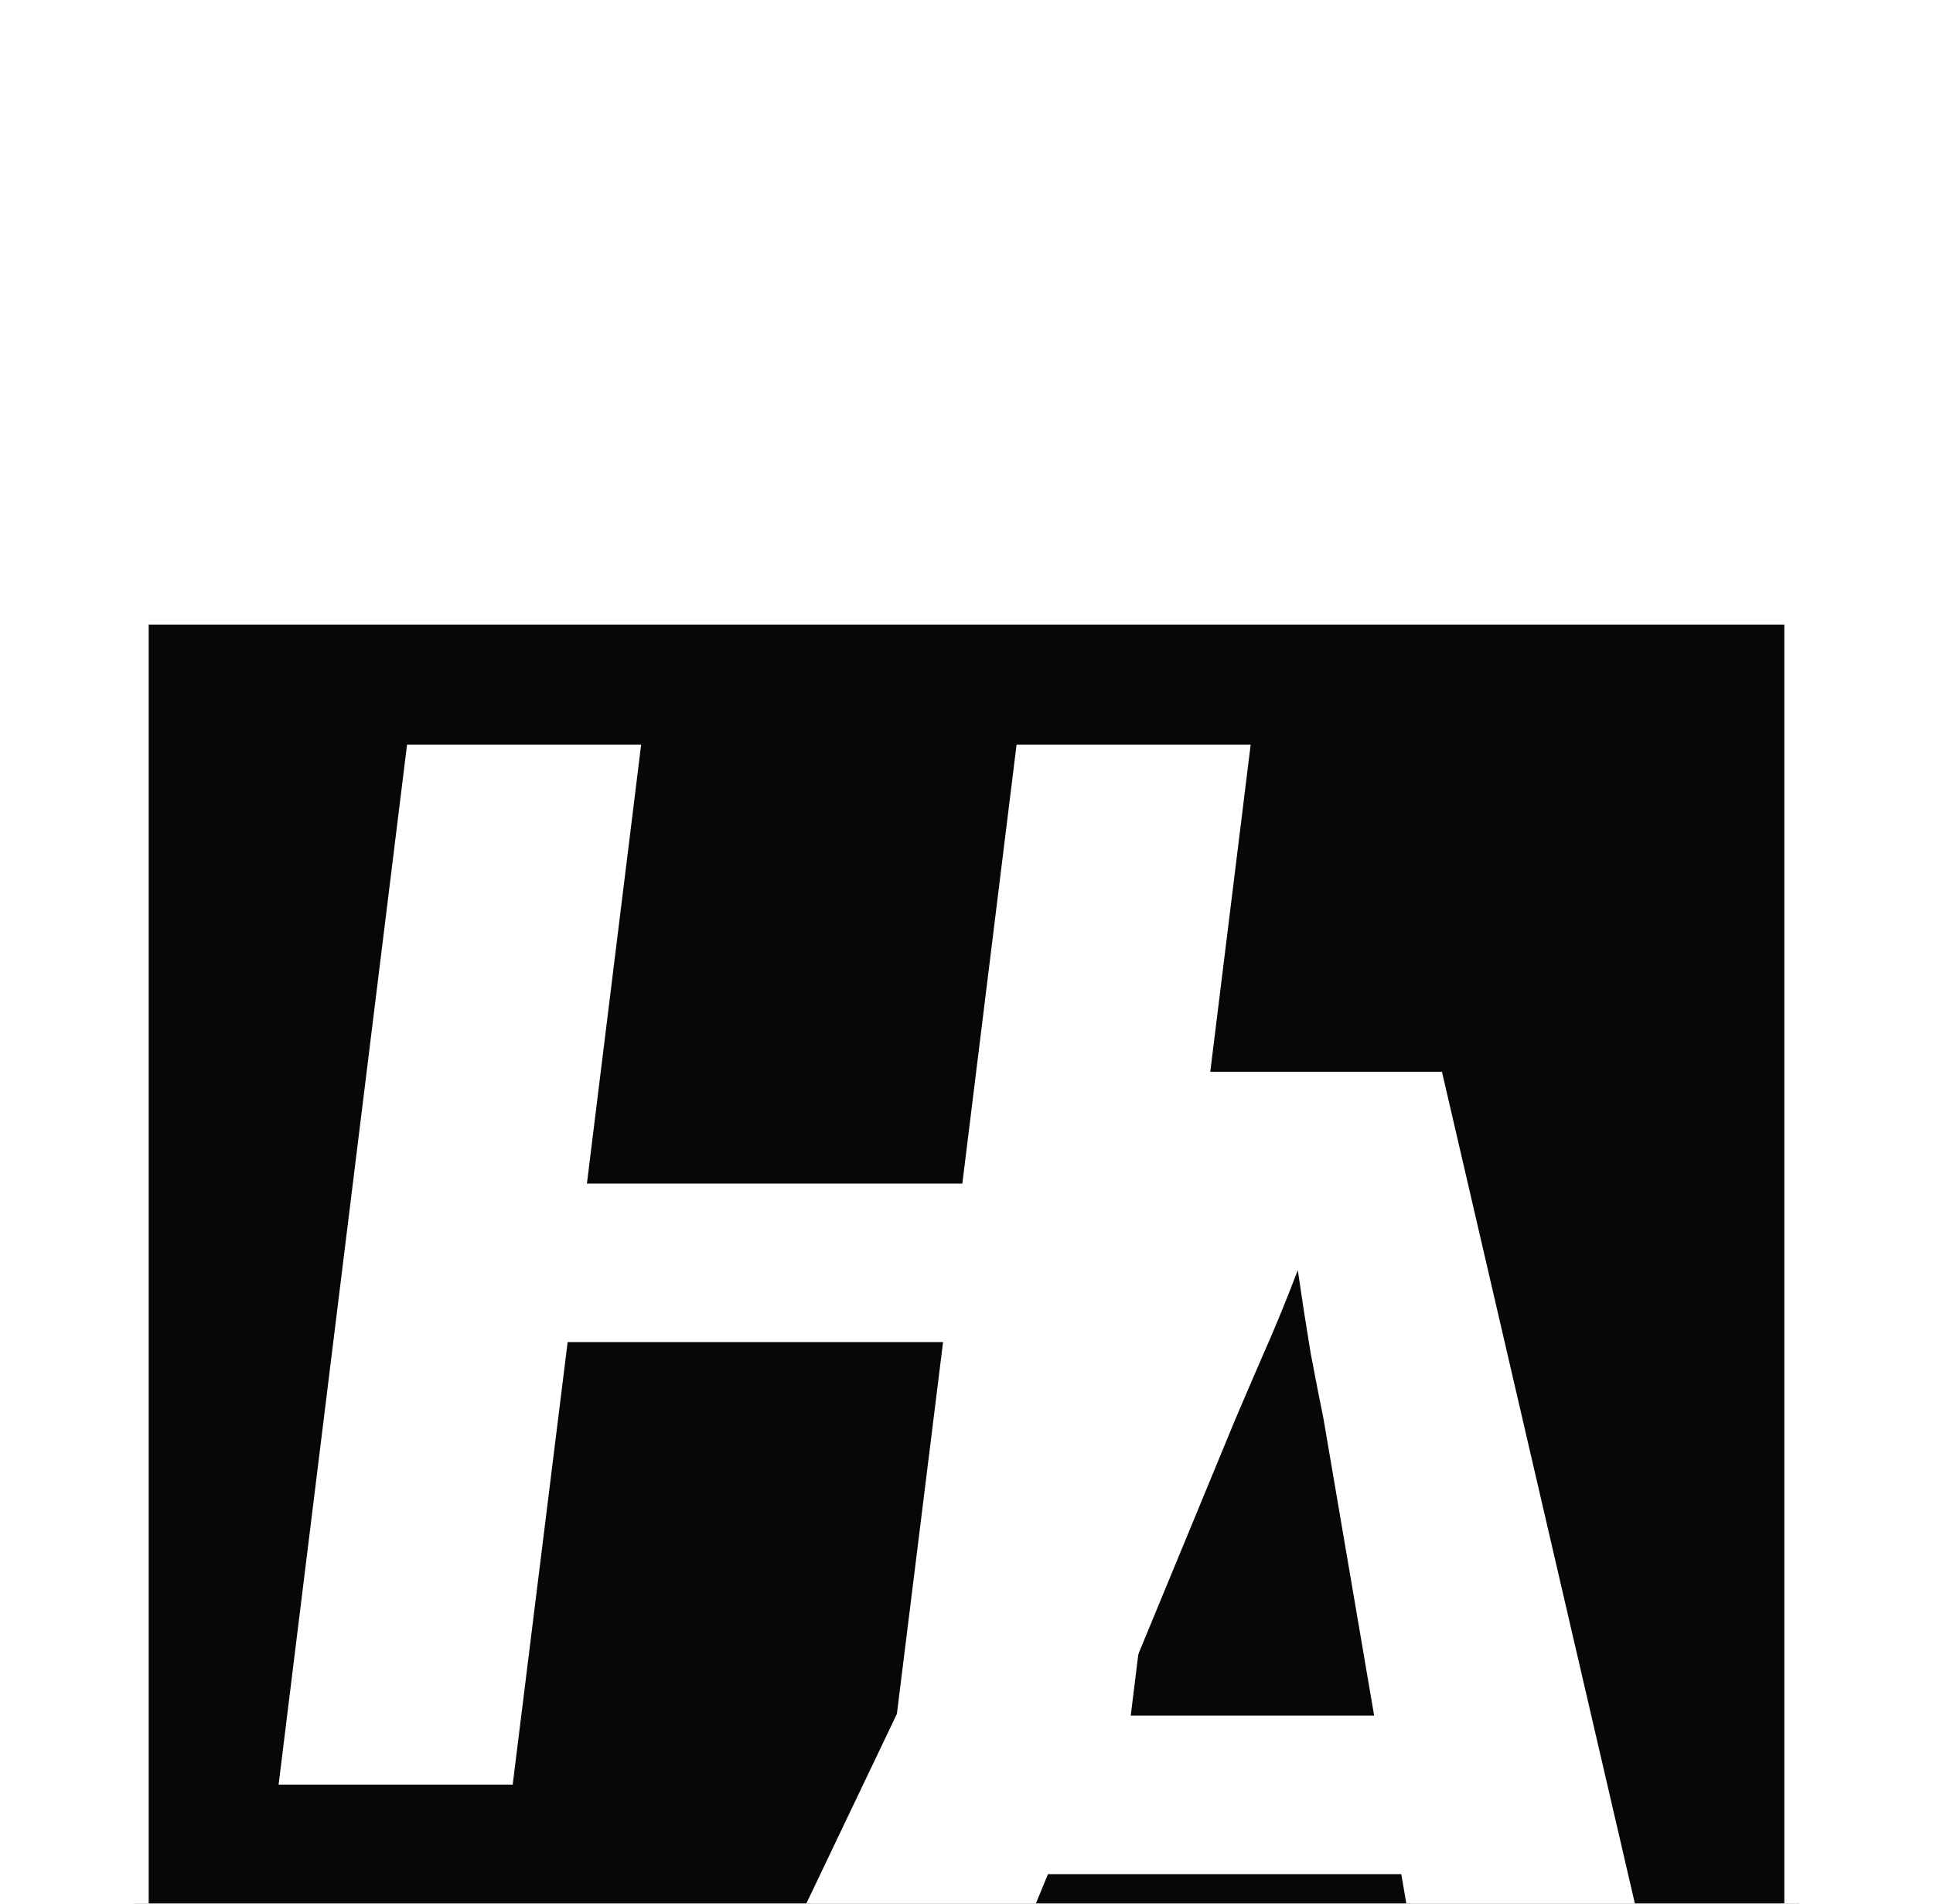 <svg width="65" height="64" viewBox="0 0 65 64" fill="none" xmlns="http://www.w3.org/2000/svg">
<g filter="url(#filter0_ddddd_337_2923)">
<rect x="4.5" y="0.5" width="56" height="55" fill="#070707" stroke="white"/>
<path d="M42.056 5.032L37.736 40H29.864L31.712 25.12H19.088L17.24 40H9.368L13.688 5.032H21.56L19.736 19.792H32.36L34.184 5.032H42.056Z" fill="white"/>
<path d="M46.208 37.68L44.504 27.696C44.376 27.072 44.232 26.336 44.072 25.488C43.928 24.624 43.784 23.696 43.64 22.704C43.256 23.712 42.872 24.648 42.488 25.512C42.12 26.36 41.8 27.104 41.528 27.744L37.424 37.68H46.208ZM56.6 51H50.552C49.88 51 49.352 50.848 48.968 50.544C48.6 50.224 48.344 49.808 48.2 49.296L47.12 43.008H35.24L32.648 49.296C32.424 49.728 32.064 50.12 31.568 50.472C31.088 50.824 30.536 51 29.912 51H23.768L40.472 16.032H48.488L56.6 51Z" fill="white"/>
</g>
<defs>
<filter id="filter0_ddddd_337_2923" x="0" y="0" width="65" height="64" filterUnits="userSpaceOnUse" color-interpolation-filters="sRGB">
<feFlood flood-opacity="0" result="BackgroundImageFix"/>
<feColorMatrix in="SourceAlpha" type="matrix" values="0 0 0 0 0 0 0 0 0 0 0 0 0 0 0 0 0 0 127 0" result="hardAlpha"/>
<feOffset dy="4"/>
<feGaussianBlur stdDeviation="2"/>
<feComposite in2="hardAlpha" operator="out"/>
<feColorMatrix type="matrix" values="0 0 0 0 0 0 0 0 0 0 0 0 0 0 0 0 0 0 0.25 0"/>
<feBlend mode="normal" in2="BackgroundImageFix" result="effect1_dropShadow_337_2923"/>
<feColorMatrix in="SourceAlpha" type="matrix" values="0 0 0 0 0 0 0 0 0 0 0 0 0 0 0 0 0 0 127 0" result="hardAlpha"/>
<feOffset dy="4"/>
<feGaussianBlur stdDeviation="2"/>
<feComposite in2="hardAlpha" operator="out"/>
<feColorMatrix type="matrix" values="0 0 0 0 0 0 0 0 0 0 0 0 0 0 0 0 0 0 0.25 0"/>
<feBlend mode="normal" in2="effect1_dropShadow_337_2923" result="effect2_dropShadow_337_2923"/>
<feColorMatrix in="SourceAlpha" type="matrix" values="0 0 0 0 0 0 0 0 0 0 0 0 0 0 0 0 0 0 127 0" result="hardAlpha"/>
<feOffset dy="4"/>
<feGaussianBlur stdDeviation="2"/>
<feComposite in2="hardAlpha" operator="out"/>
<feColorMatrix type="matrix" values="0 0 0 0 0 0 0 0 0 0 0 0 0 0 0 0 0 0 0.25 0"/>
<feBlend mode="normal" in2="effect2_dropShadow_337_2923" result="effect3_dropShadow_337_2923"/>
<feColorMatrix in="SourceAlpha" type="matrix" values="0 0 0 0 0 0 0 0 0 0 0 0 0 0 0 0 0 0 127 0" result="hardAlpha"/>
<feOffset dy="4"/>
<feGaussianBlur stdDeviation="2"/>
<feComposite in2="hardAlpha" operator="out"/>
<feColorMatrix type="matrix" values="0 0 0 0 0 0 0 0 0 0 0 0 0 0 0 0 0 0 0.25 0"/>
<feBlend mode="normal" in2="effect3_dropShadow_337_2923" result="effect4_dropShadow_337_2923"/>
<feColorMatrix in="SourceAlpha" type="matrix" values="0 0 0 0 0 0 0 0 0 0 0 0 0 0 0 0 0 0 127 0" result="hardAlpha"/>
<feOffset dy="4"/>
<feGaussianBlur stdDeviation="2"/>
<feComposite in2="hardAlpha" operator="out"/>
<feColorMatrix type="matrix" values="0 0 0 0 0 0 0 0 0 0 0 0 0 0 0 0 0 0 0.25 0"/>
<feBlend mode="normal" in2="effect4_dropShadow_337_2923" result="effect5_dropShadow_337_2923"/>
<feBlend mode="normal" in="SourceGraphic" in2="effect5_dropShadow_337_2923" result="shape"/>
</filter>
</defs>
</svg>
